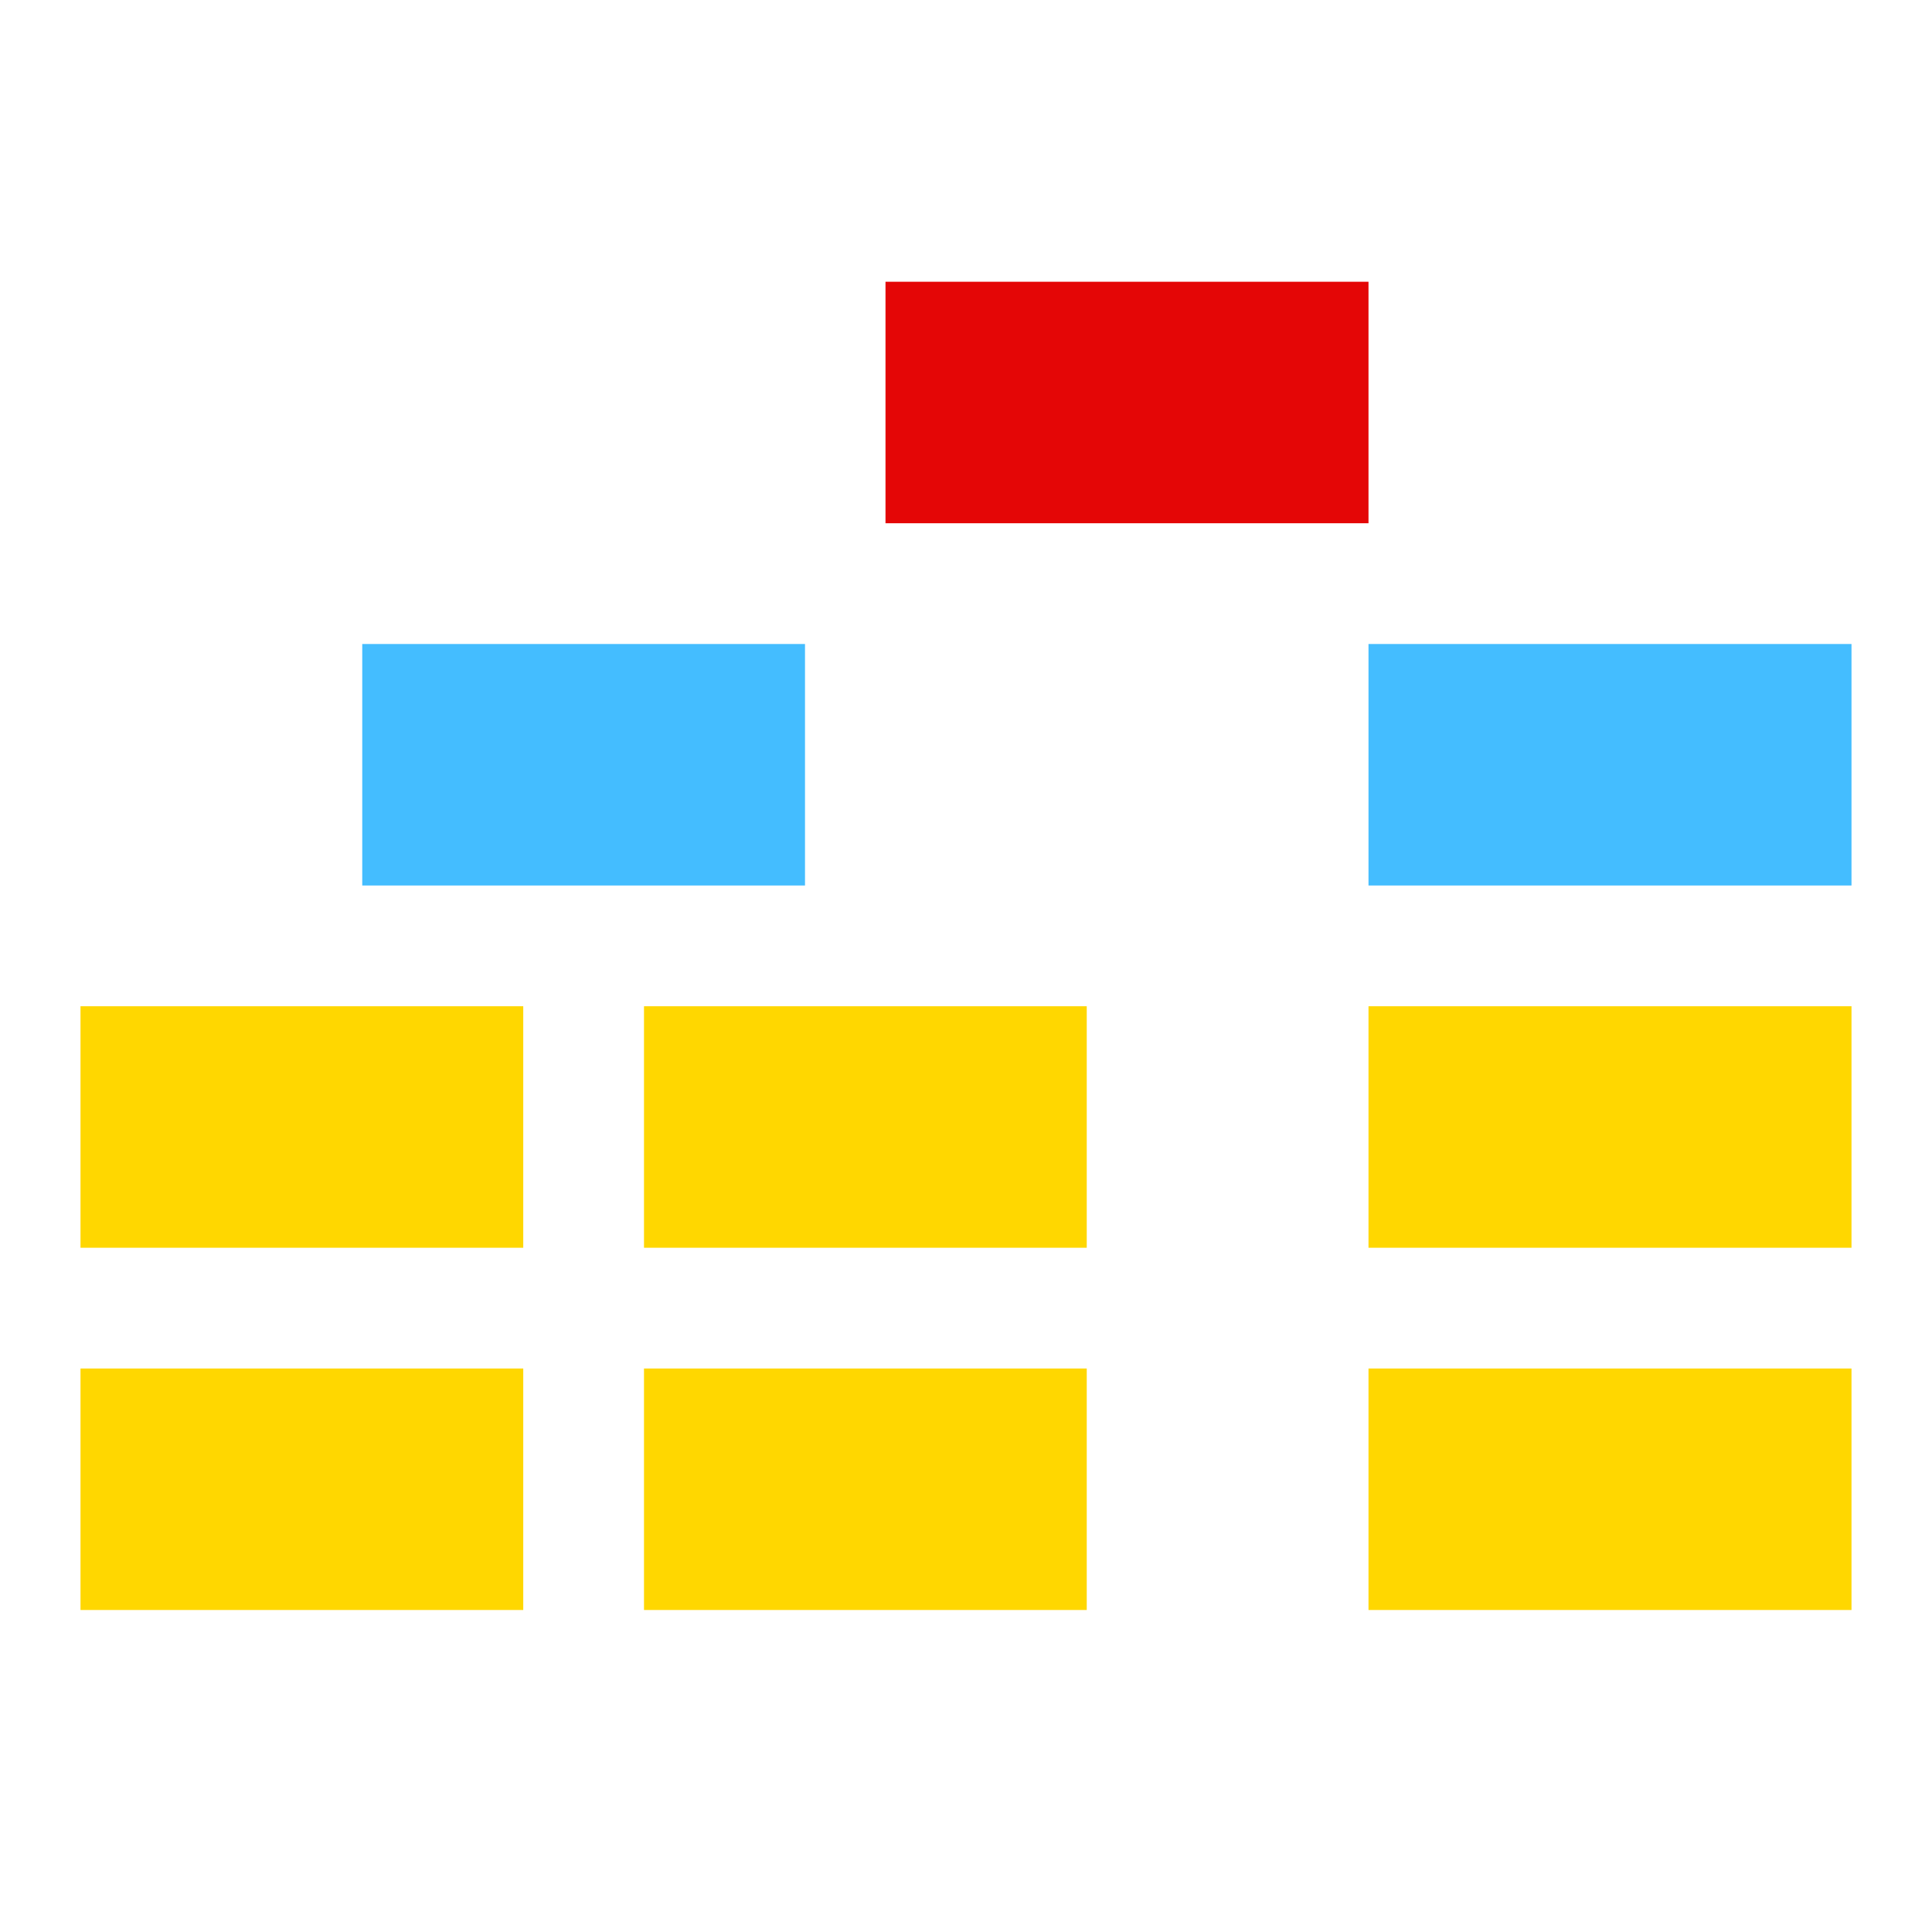 <svg width="48px" height="48px" viewBox="0 0 48 48" version="1.1" xmlns="http://www.w3.org/2000/svg" xmlns:xlink="http://www.w3.org/1999/xlink">
    <title>Artboard</title>
    <g id="Artboard" stroke="none" stroke-width="1" fill="none" fill-rule="evenodd">
        <rect id="Rectangle" fill="#FFD700" x="2" y="34" width="11" height="6"></rect>
        <rect id="Rectangle-Copy" fill="#FFD700" x="16" y="34" width="11" height="6"></rect>
        <rect id="Rectangle-Copy-2" fill="#FFD700" x="2" y="25" width="11" height="6"></rect>
        <rect id="Rectangle-Copy-3" fill="#FFD700" x="16" y="25" width="11" height="6"></rect>
        <rect id="Rectangle-Copy-6" fill="#44BDFF" x="9" y="16" width="11" height="6"></rect>
        <rect id="Rectangle-Copy-7" fill="#44BDFF" x="34" y="16" width="12" height="6"></rect>
        <rect id="Rectangle-Copy-8" fill="#E40606" x="22" y="7" width="12" height="6"></rect>
        <rect id="Rectangle-Copy-4" fill="#FFD700" x="34" y="25" width="12" height="6"></rect>
        <rect id="Rectangle-Copy-5" fill="#FFD700" x="34" y="34" width="12" height="6"></rect>
    </g>
</svg>